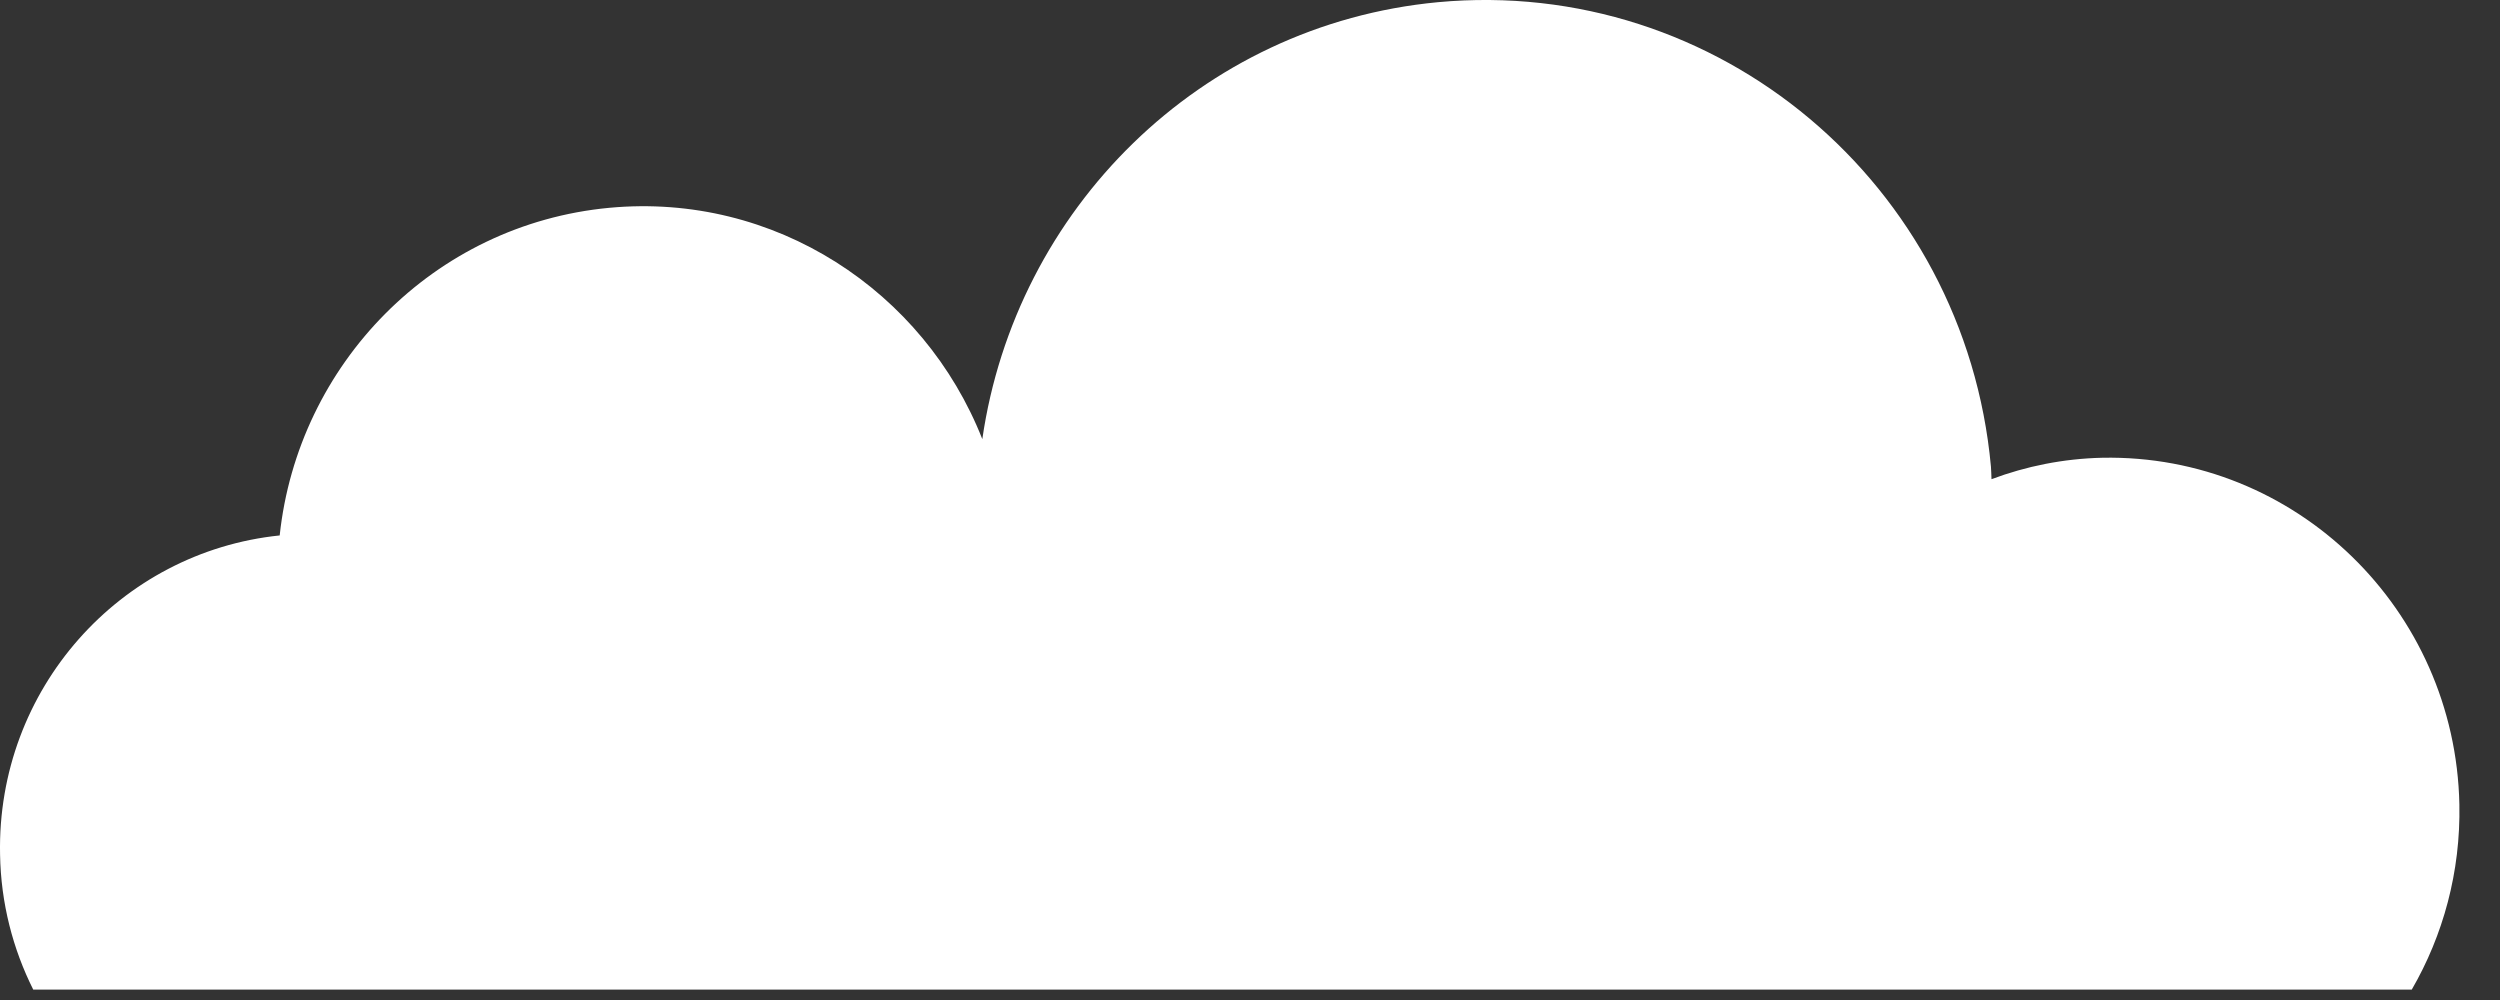 <svg xmlns="http://www.w3.org/2000/svg" width="40" height="16" viewBox="0 0 40 16">
  <rect x="0" y="0" width="40" height="16" fill="#333333" stroke="none"/>
  <path fill="#FFFFFF" fill-rule="evenodd" d="M38.588,15.834 C39.09,14.967 39.371,13.951 39.35,12.871 C39.286,9.747 36.73,7.264 33.637,7.324 C33.015,7.338 32.418,7.459 31.864,7.667 C31.86,7.595 31.861,7.532 31.855,7.466 C31.44,2.942 27.481,-0.381 23.007,0.035 C19.194,0.395 16.249,3.357 15.717,7.026 C14.781,4.652 12.392,3.077 9.748,3.325 C6.931,3.59 4.766,5.831 4.475,8.567 C1.917,8.831 -0.053,11.029 0.001,13.672 C0.014,14.45 0.206,15.184 0.532,15.834 L38.588,15.834 Z"/>
</svg>
